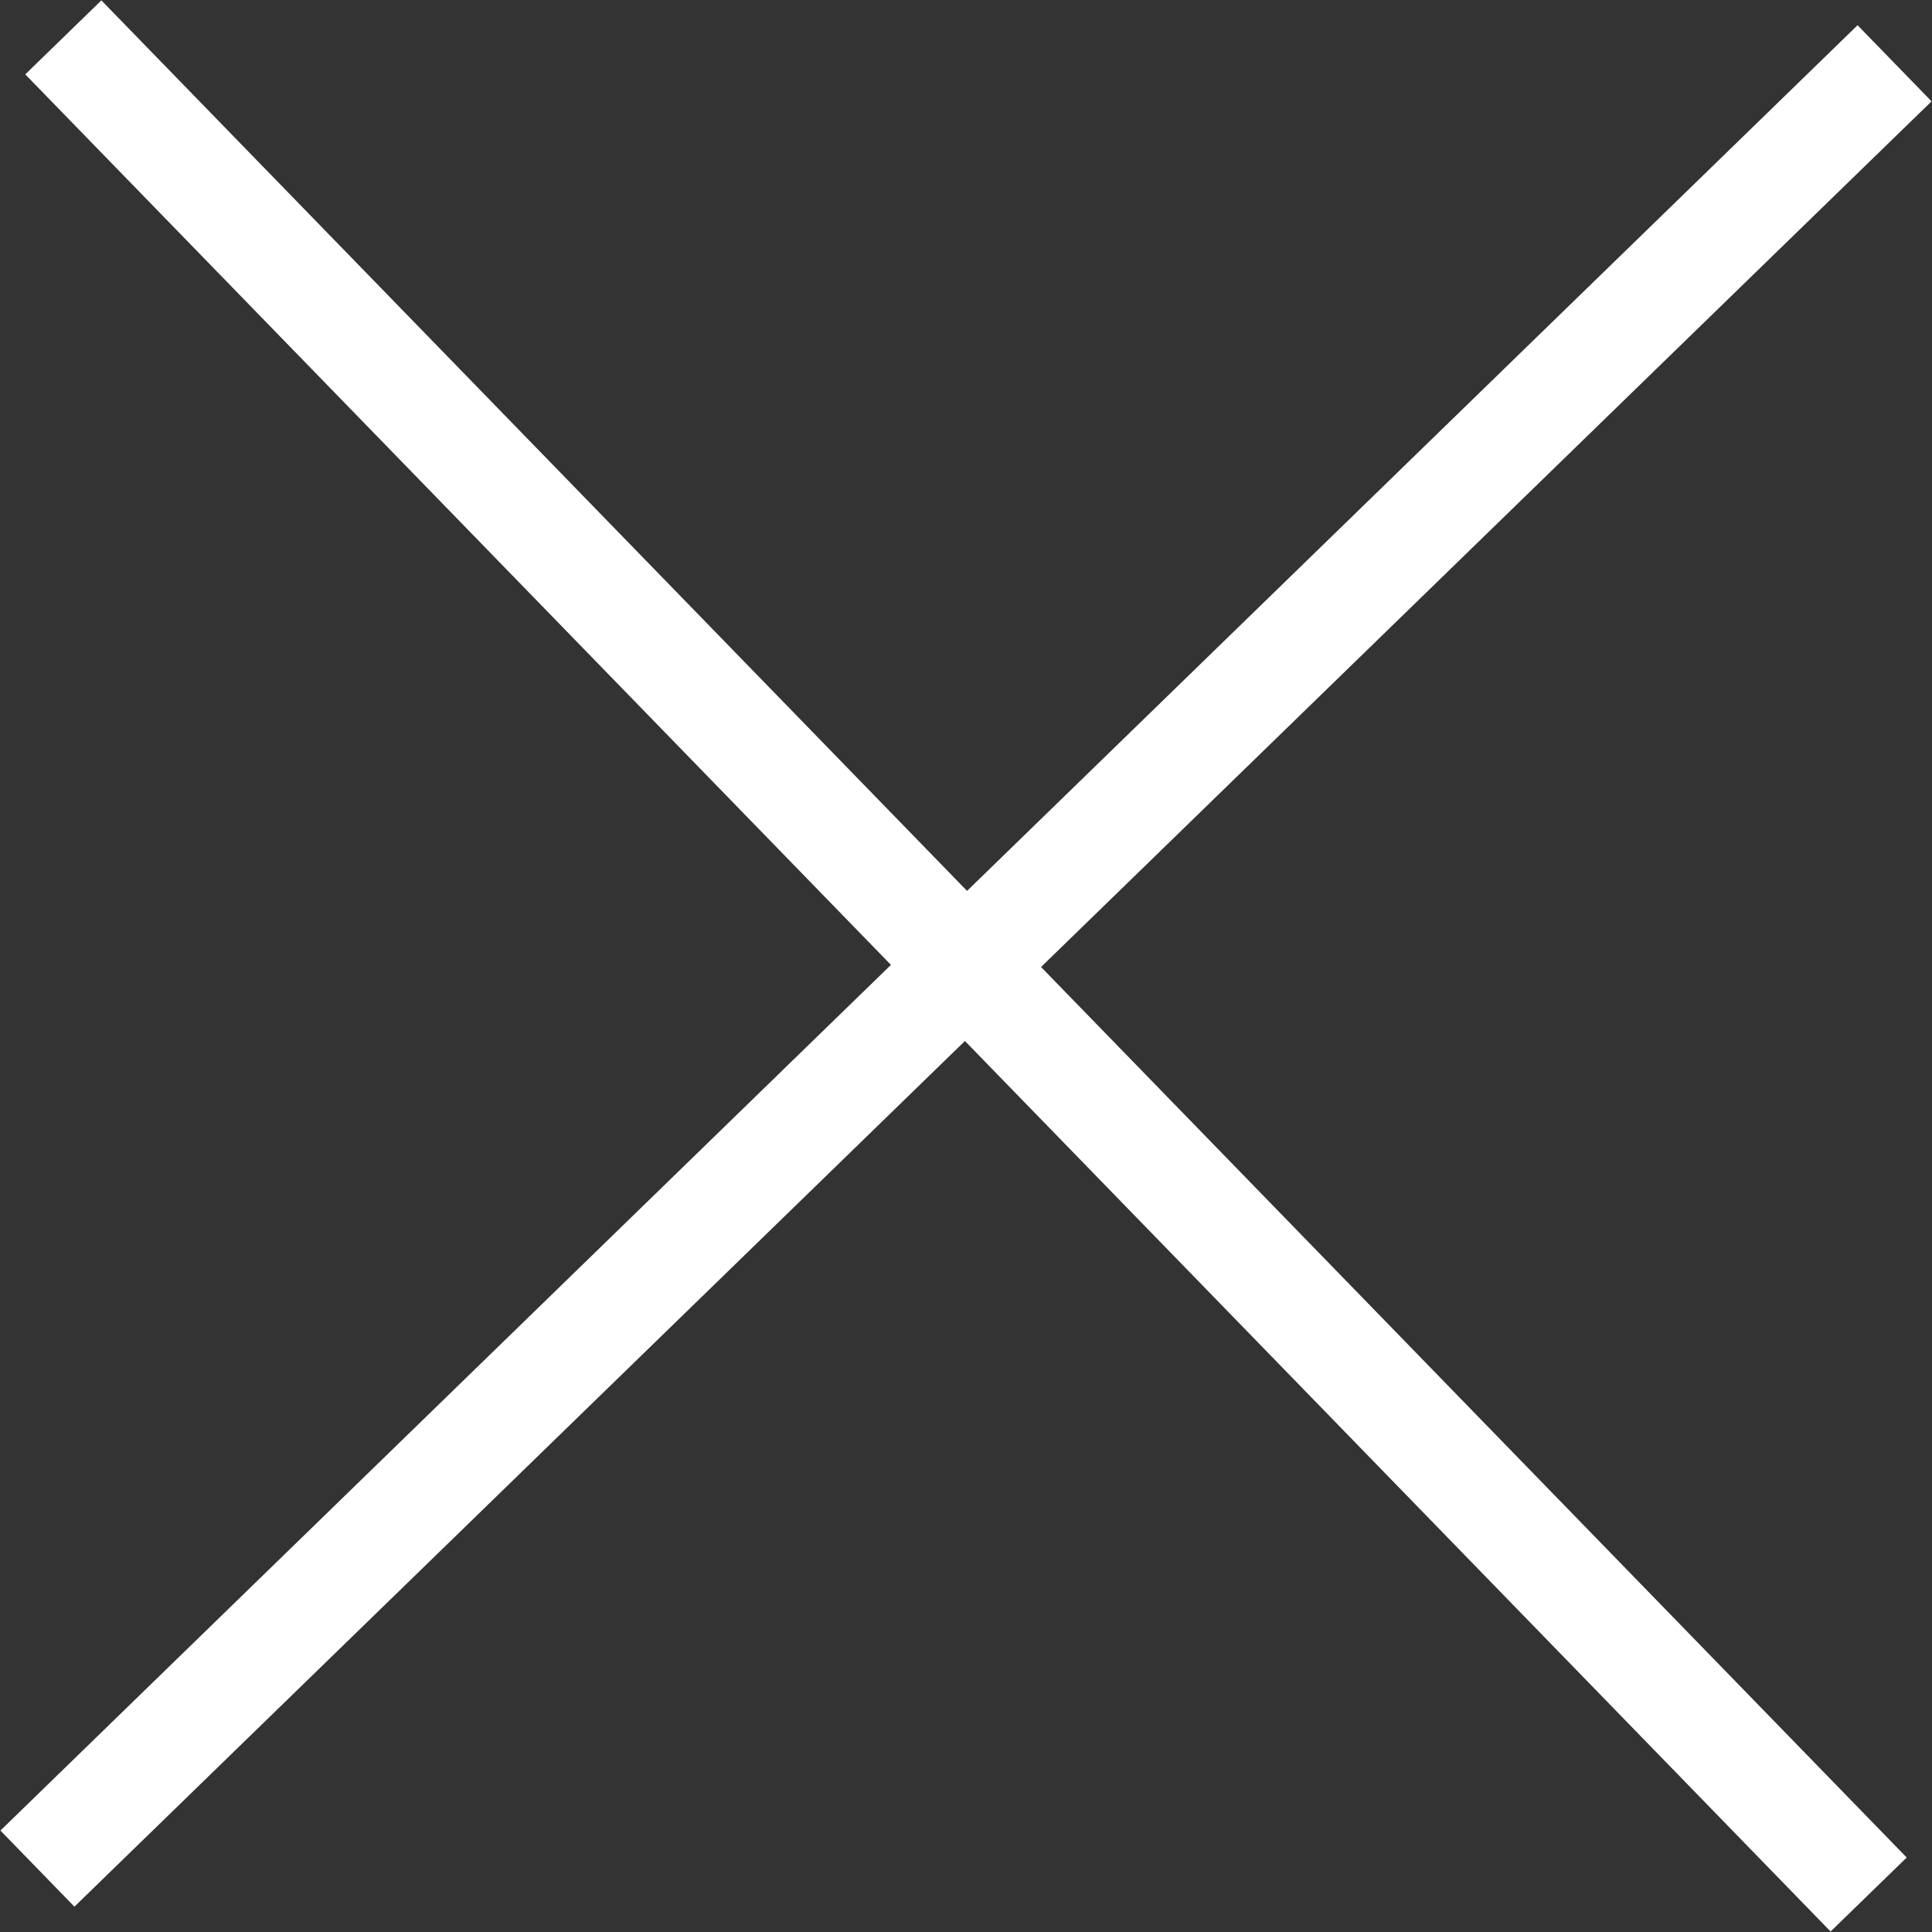<?xml version="1.0" encoding="utf-8"?>
<!-- Generator: Adobe Illustrator 23.1.1, SVG Export Plug-In . SVG Version: 6.00 Build 0)  -->
<svg version="1.1" id="Layer_1" xmlns="http://www.w3.org/2000/svg" xmlns:xlink="http://www.w3.org/1999/xlink" x="0px" y="0px"
	 viewBox="0 0 36.4 36.4" style="enable-background:new 0 0 36.4 36.4;" xml:space="preserve">
<rect x="0" y="0" width="36.4" height="36.4" fill="#333333" stroke="none"/>
<style type="text/css">
	.st0{clip-path:url(#SVGID_2_);}
	.st1{clip-path:url(#SVGID_4_);}
	.st2{clip-path:url(#SVGID_8_);fill:none;stroke:#000000;stroke-miterlimit:10;}
	.st3{clip-path:url(#SVGID_18_);fill:url(#SVGID_19_);}
	.st4{clip-path:url(#SVGID_21_);fill:#ED3580;}
	.st5{clip-path:url(#SVGID_21_);fill:none;stroke:#606060;stroke-miterlimit:10;}
	.st6{clip-path:url(#SVGID_23_);fill:url(#SVGID_24_);}
	.st7{clip-path:url(#SVGID_26_);fill:none;stroke:#ED3580;stroke-width:1.071;stroke-miterlimit:10;}
	.st8{clip-path:url(#SVGID_28_);fill:none;stroke:#606060;stroke-miterlimit:10;}
	.st9{clip-path:url(#SVGID_30_);fill:#ED3580;}
	.st10{clip-path:url(#SVGID_32_);}
	.st11{clip-path:url(#SVGID_32_);fill:none;stroke:#ED3580;stroke-miterlimit:10;}
	.st12{clip-path:url(#SVGID_32_);fill:#FFFFFF;}
	.st13{clip-path:url(#SVGID_32_);fill:none;stroke:#000000;stroke-miterlimit:10;}
	.st14{clip-path:url(#SVGID_34_);fill:#FFFFFF;}
	.st15{clip-path:url(#SVGID_34_);fill:none;stroke:#000000;stroke-miterlimit:10;}
	.st16{clip-path:url(#SVGID_36_);fill:#FFFFFF;}
	.st17{clip-path:url(#SVGID_36_);fill:none;stroke:#000000;stroke-miterlimit:10;}
	.st18{clip-path:url(#SVGID_38_);fill:#606060;}
	.st19{clip-path:url(#SVGID_38_);fill:#FFFFFF;}
	.st20{clip-path:url(#SVGID_38_);fill:none;stroke:#000000;stroke-miterlimit:10;}
	.st21{clip-path:url(#SVGID_40_);fill:#606060;}
	.st22{clip-path:url(#SVGID_42_);}
	.st23{clip-path:url(#SVGID_46_);fill:none;stroke:#606060;stroke-miterlimit:10;}
	.st24{clip-path:url(#SVGID_46_);fill:#4B2DD0;}
	.st25{opacity:0.4;clip-path:url(#SVGID_46_);}
	.st26{clip-path:url(#SVGID_48_);}
	.st27{clip-path:url(#SVGID_46_);fill:#FFFFFF;}
	.st28{clip-path:url(#SVGID_46_);fill:#812CD3;}
	.st29{clip-path:url(#SVGID_52_);fill:#4B2DD0;}
	.st30{clip-path:url(#SVGID_54_);fill:#4B2DD0;}
	.st31{clip-path:url(#SVGID_54_);}
	.st32{clip-path:url(#SVGID_56_);fill:#87DAFF;}
	.st33{clip-path:url(#SVGID_56_);fill:#B9E7FF;}
	.st34{clip-path:url(#SVGID_56_);fill:#FFFFFF;}
	.st35{clip-path:url(#SVGID_58_);fill:url(#SVGID_59_);}
	.st36{clip-path:url(#SVGID_61_);fill:none;stroke:#FFFFFF;stroke-width:1.2;stroke-miterlimit:10;}
	.st37{clip-path:url(#SVGID_63_);fill:#FFFFFF;}
	.st38{clip-path:url(#SVGID_63_);fill:none;stroke:#FFFFFF;stroke-miterlimit:10;}
	.st39{clip-path:url(#SVGID_63_);fill:none;stroke:#000000;stroke-miterlimit:10;}
	.st40{clip-path:url(#SVGID_63_);fill:#ED3580;}
	.st41{clip-path:url(#SVGID_65_);fill:#4B2DD0;}
	.st42{clip-path:url(#SVGID_67_);fill:#4B2DD0;}
	.st43{clip-path:url(#SVGID_69_);fill:url(#SVGID_70_);}
	.st44{clip-path:url(#SVGID_72_);fill:url(#SVGID_73_);}
	.st45{clip-path:url(#SVGID_75_);}
	.st46{clip-path:url(#SVGID_79_);}
	.st47{clip-path:url(#SVGID_85_);fill:none;stroke:#000000;stroke-miterlimit:10;}
	.st48{clip-path:url(#SVGID_85_);fill:#4B2DD0;}
	.st49{clip-path:url(#SVGID_87_);fill:url(#SVGID_88_);}
	.st50{clip-path:url(#SVGID_90_);fill:url(#SVGID_91_);}
	.st51{clip-path:url(#SVGID_93_);fill:url(#SVGID_94_);}
	.st52{clip-path:url(#SVGID_96_);fill:url(#SVGID_97_);}
	.st53{clip-path:url(#SVGID_99_);fill:url(#SVGID_100_);}
	.st54{clip-path:url(#SVGID_102_);fill:url(#SVGID_103_);}
	.st55{clip-path:url(#SVGID_105_);fill:url(#SVGID_106_);}
	.st56{clip-path:url(#SVGID_108_);fill:url(#SVGID_109_);}
	.st57{clip-path:url(#SVGID_111_);fill:url(#SVGID_112_);}
	.st58{clip-path:url(#SVGID_114_);fill:#4B2DD0;}
	.st59{clip-path:url(#SVGID_116_);fill:none;stroke:#424142;stroke-miterlimit:10;}
	.st60{clip-path:url(#SVGID_118_);fill:none;stroke:#424142;stroke-miterlimit:10;}
	.st61{clip-path:url(#SVGID_118_);fill:#4B2DD0;}
	.st62{opacity:0.76;clip-path:url(#SVGID_120_);}
	.st63{clip-path:url(#SVGID_122_);fill:#F70F21;}
	.st64{clip-path:url(#SVGID_124_);fill:#FFFFFF;}
	.st65{clip-path:url(#SVGID_124_);}
	.st66{fill:#FFFFFF;}
	.st67{clip-path:url(#SVGID_124_);fill:#ED3580;}
	.st68{clip-path:url(#SVGID_126_);fill:#ED3580;}
	.st69{clip-path:url(#SVGID_128_);fill:#ED3580;}
	.st70{clip-path:url(#SVGID_130_);fill:#ED3580;}
	.st71{clip-path:url(#SVGID_132_);fill:#ED3580;}
	.st72{clip-path:url(#SVGID_134_);}
	.st73{clip-path:url(#SVGID_138_);}
	.st74{clip-path:url(#SVGID_142_);}
	.st75{clip-path:url(#SVGID_146_);fill:none;stroke:#000000;stroke-miterlimit:10;}
</style>
<g>
	<g>
		<rect x="-6.2" y="17.2" transform="matrix(0.717 -0.697 0.697 0.717 -7.535 17.835)" class="st66" width="48.8" height="2"/>
	</g>
	<g>
		<rect x="17.2" y="-6.2" transform="matrix(0.717 -0.697 0.697 0.717 -7.535 17.835)" class="st66" width="2" height="48.8"/>
	</g>
</g>
</svg>

